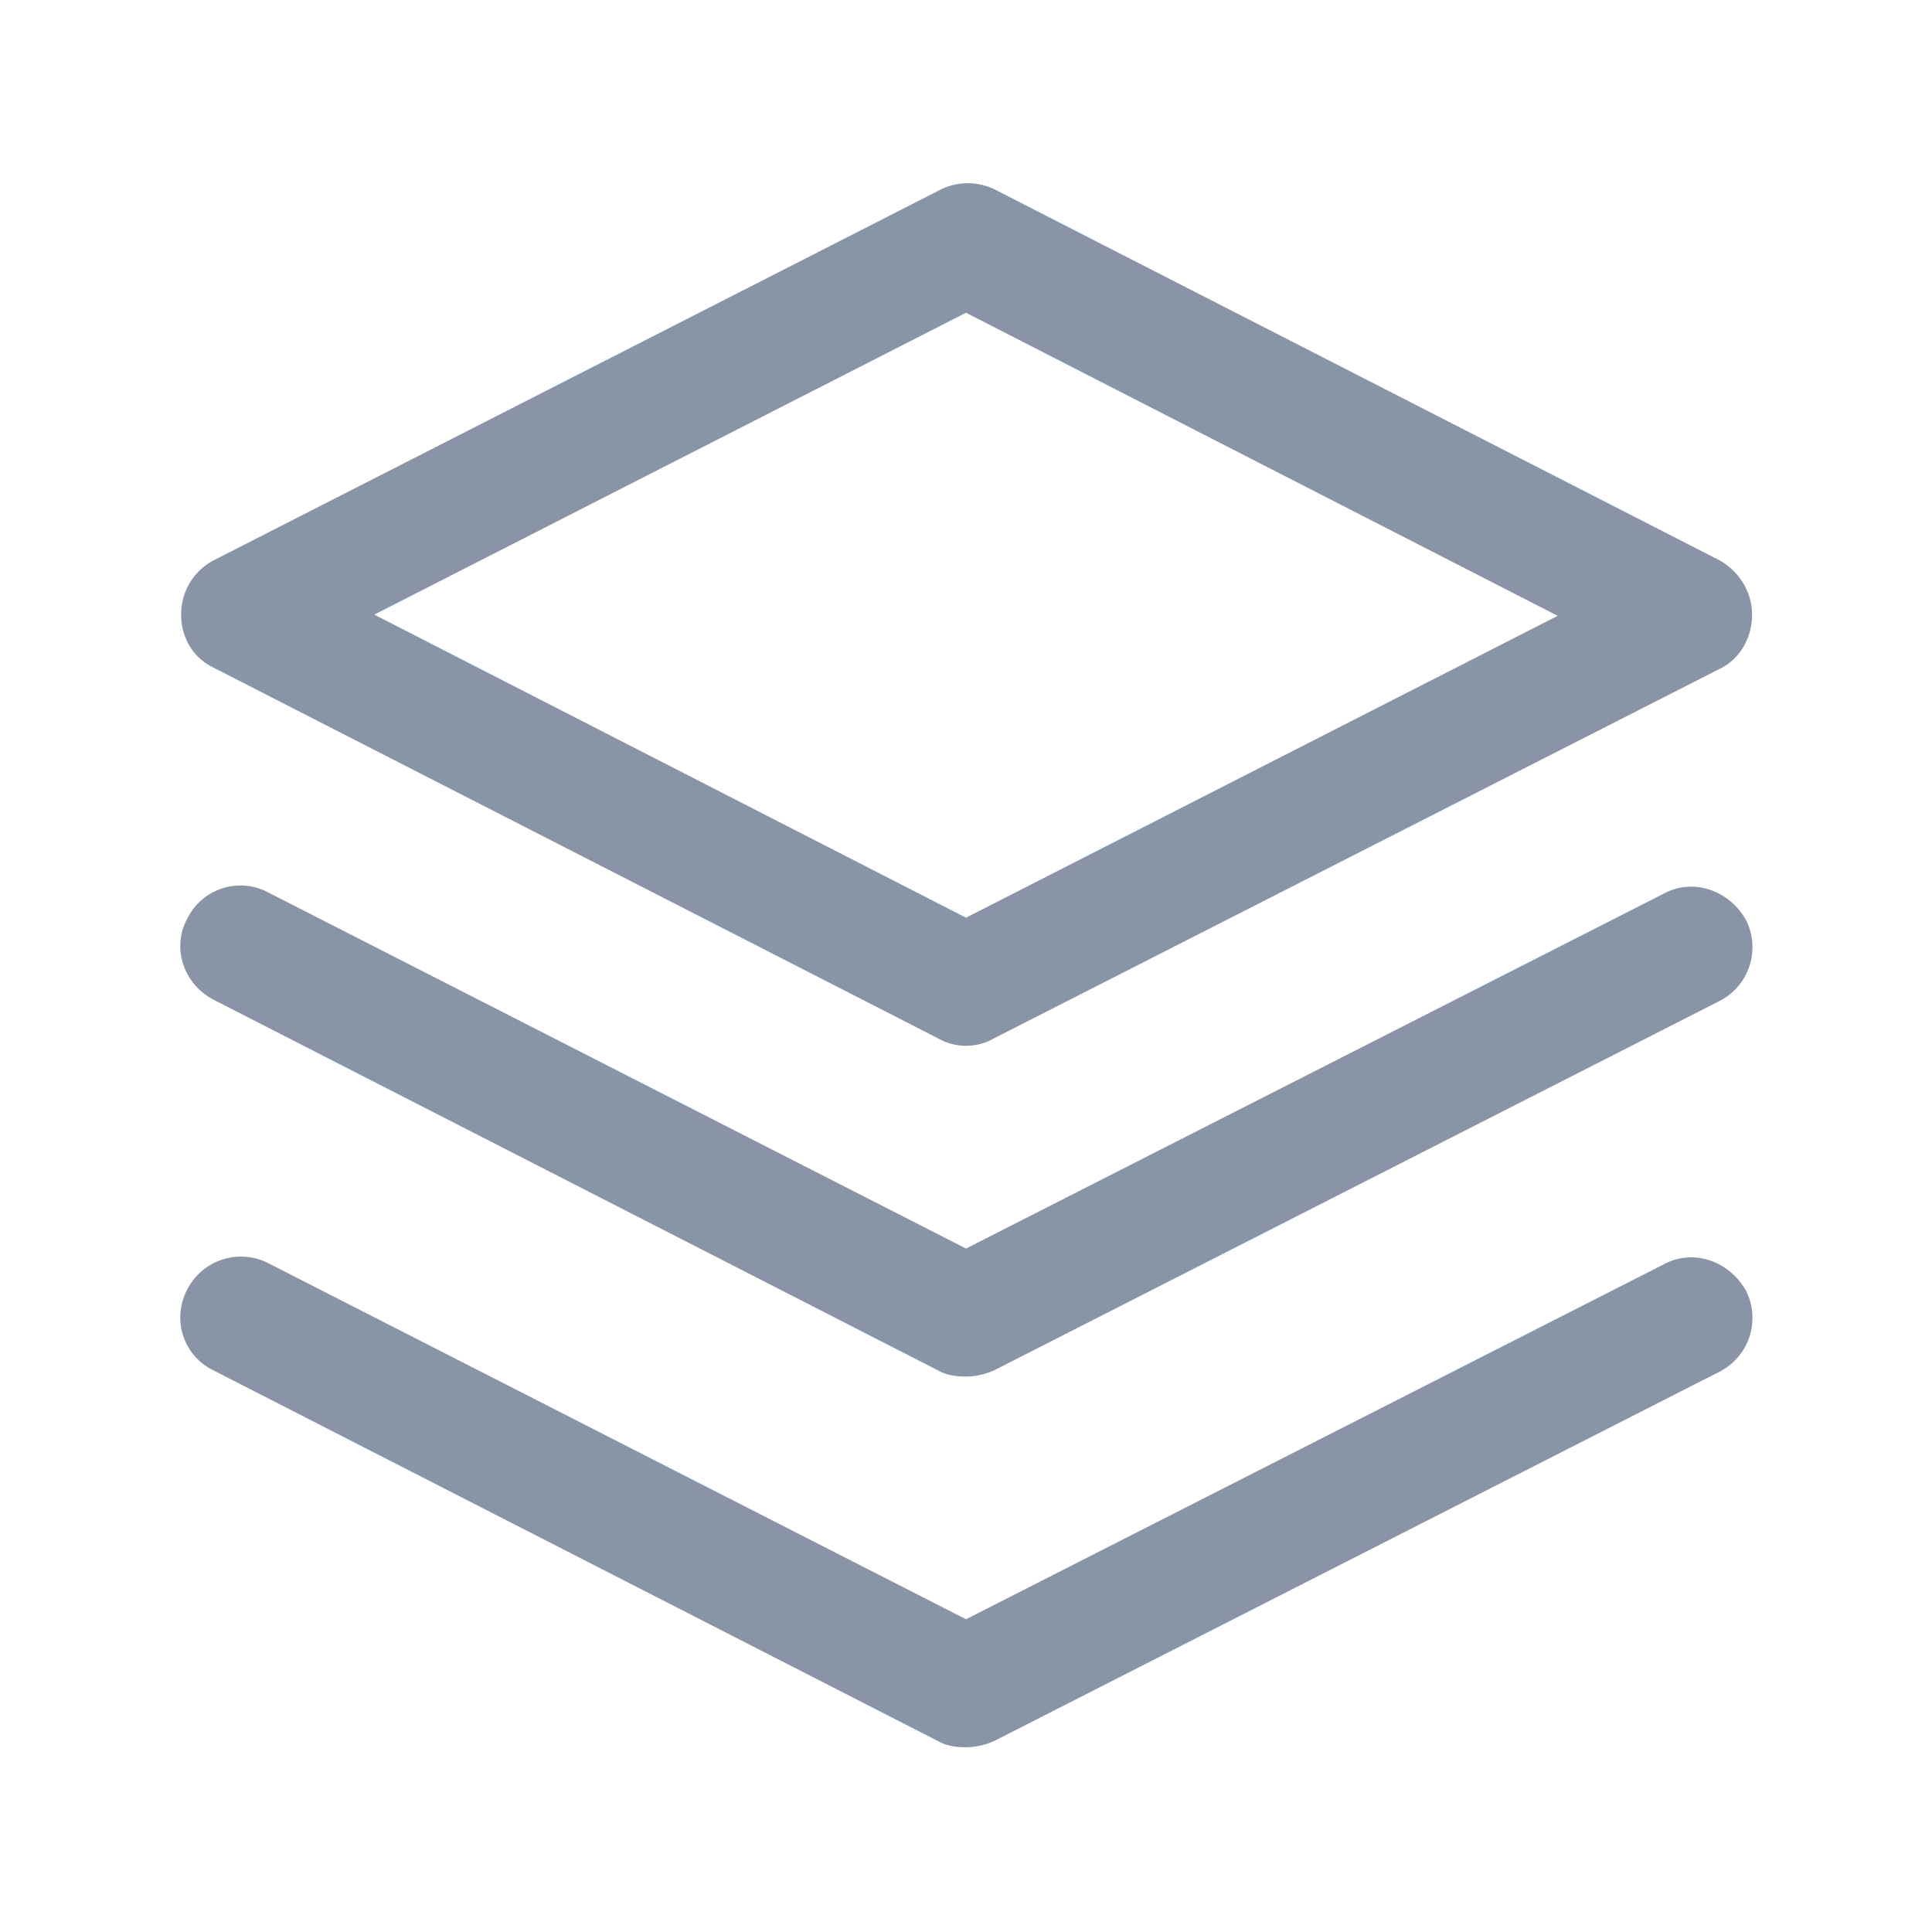 <?xml version="1.0" standalone="no"?><!DOCTYPE svg PUBLIC "-//W3C//DTD SVG 1.1//EN" "http://www.w3.org/Graphics/SVG/1.1/DTD/svg11.dtd"><svg t="1553136538262" class="icon" style="" viewBox="0 0 1024 1024" version="1.1" xmlns="http://www.w3.org/2000/svg" p-id="1295" xmlns:xlink="http://www.w3.org/1999/xlink" width="200" height="200"><defs><style type="text/css"></style></defs><path d="M113.28 353.92l384 196.48a29.76 29.76 0 0 0 29.44 0l384.64-195.84c10.88-5.12 17.28-16.64 17.28-28.8s-7.04-23.04-17.28-28.8l-384-196.48a32.512 32.512 0 0 0-28.8 0L113.28 296.96c-10.88 5.76-17.28 16.64-17.28 28.8s6.4 23.04 17.28 28.16zM512 165.76l313.6 160.64L512 486.4 198.4 325.76 512 165.76z" p-id="1296" fill="#8A94A7"></path><path d="M881.92 473.6L512 661.76 142.08 472.96a31.36 31.36 0 0 0-42.88 14.08c-8.32 15.36-1.92 34.56 14.08 42.88l384 196.48c4.48 2.56 9.6 3.2 14.72 3.2s10.24-1.28 14.72-3.2l384.64-195.84a32 32 0 0 0 14.08-42.88c-8.96-16-28.16-22.4-43.52-14.08z" p-id="1297" fill="#8A94A7"></path><path d="M881.92 670.08L512 858.24l-369.92-188.8a32 32 0 0 0-42.88 14.08c-8.32 16-1.92 35.2 14.08 42.88l384 196.48c4.48 2.56 9.6 3.2 14.72 3.2s10.24-1.28 14.72-3.2l384.64-195.84a32 32 0 0 0 14.08-42.88c-8.96-16-28.16-22.4-43.52-14.08z" p-id="1298" fill="#8A94A7"></path></svg>